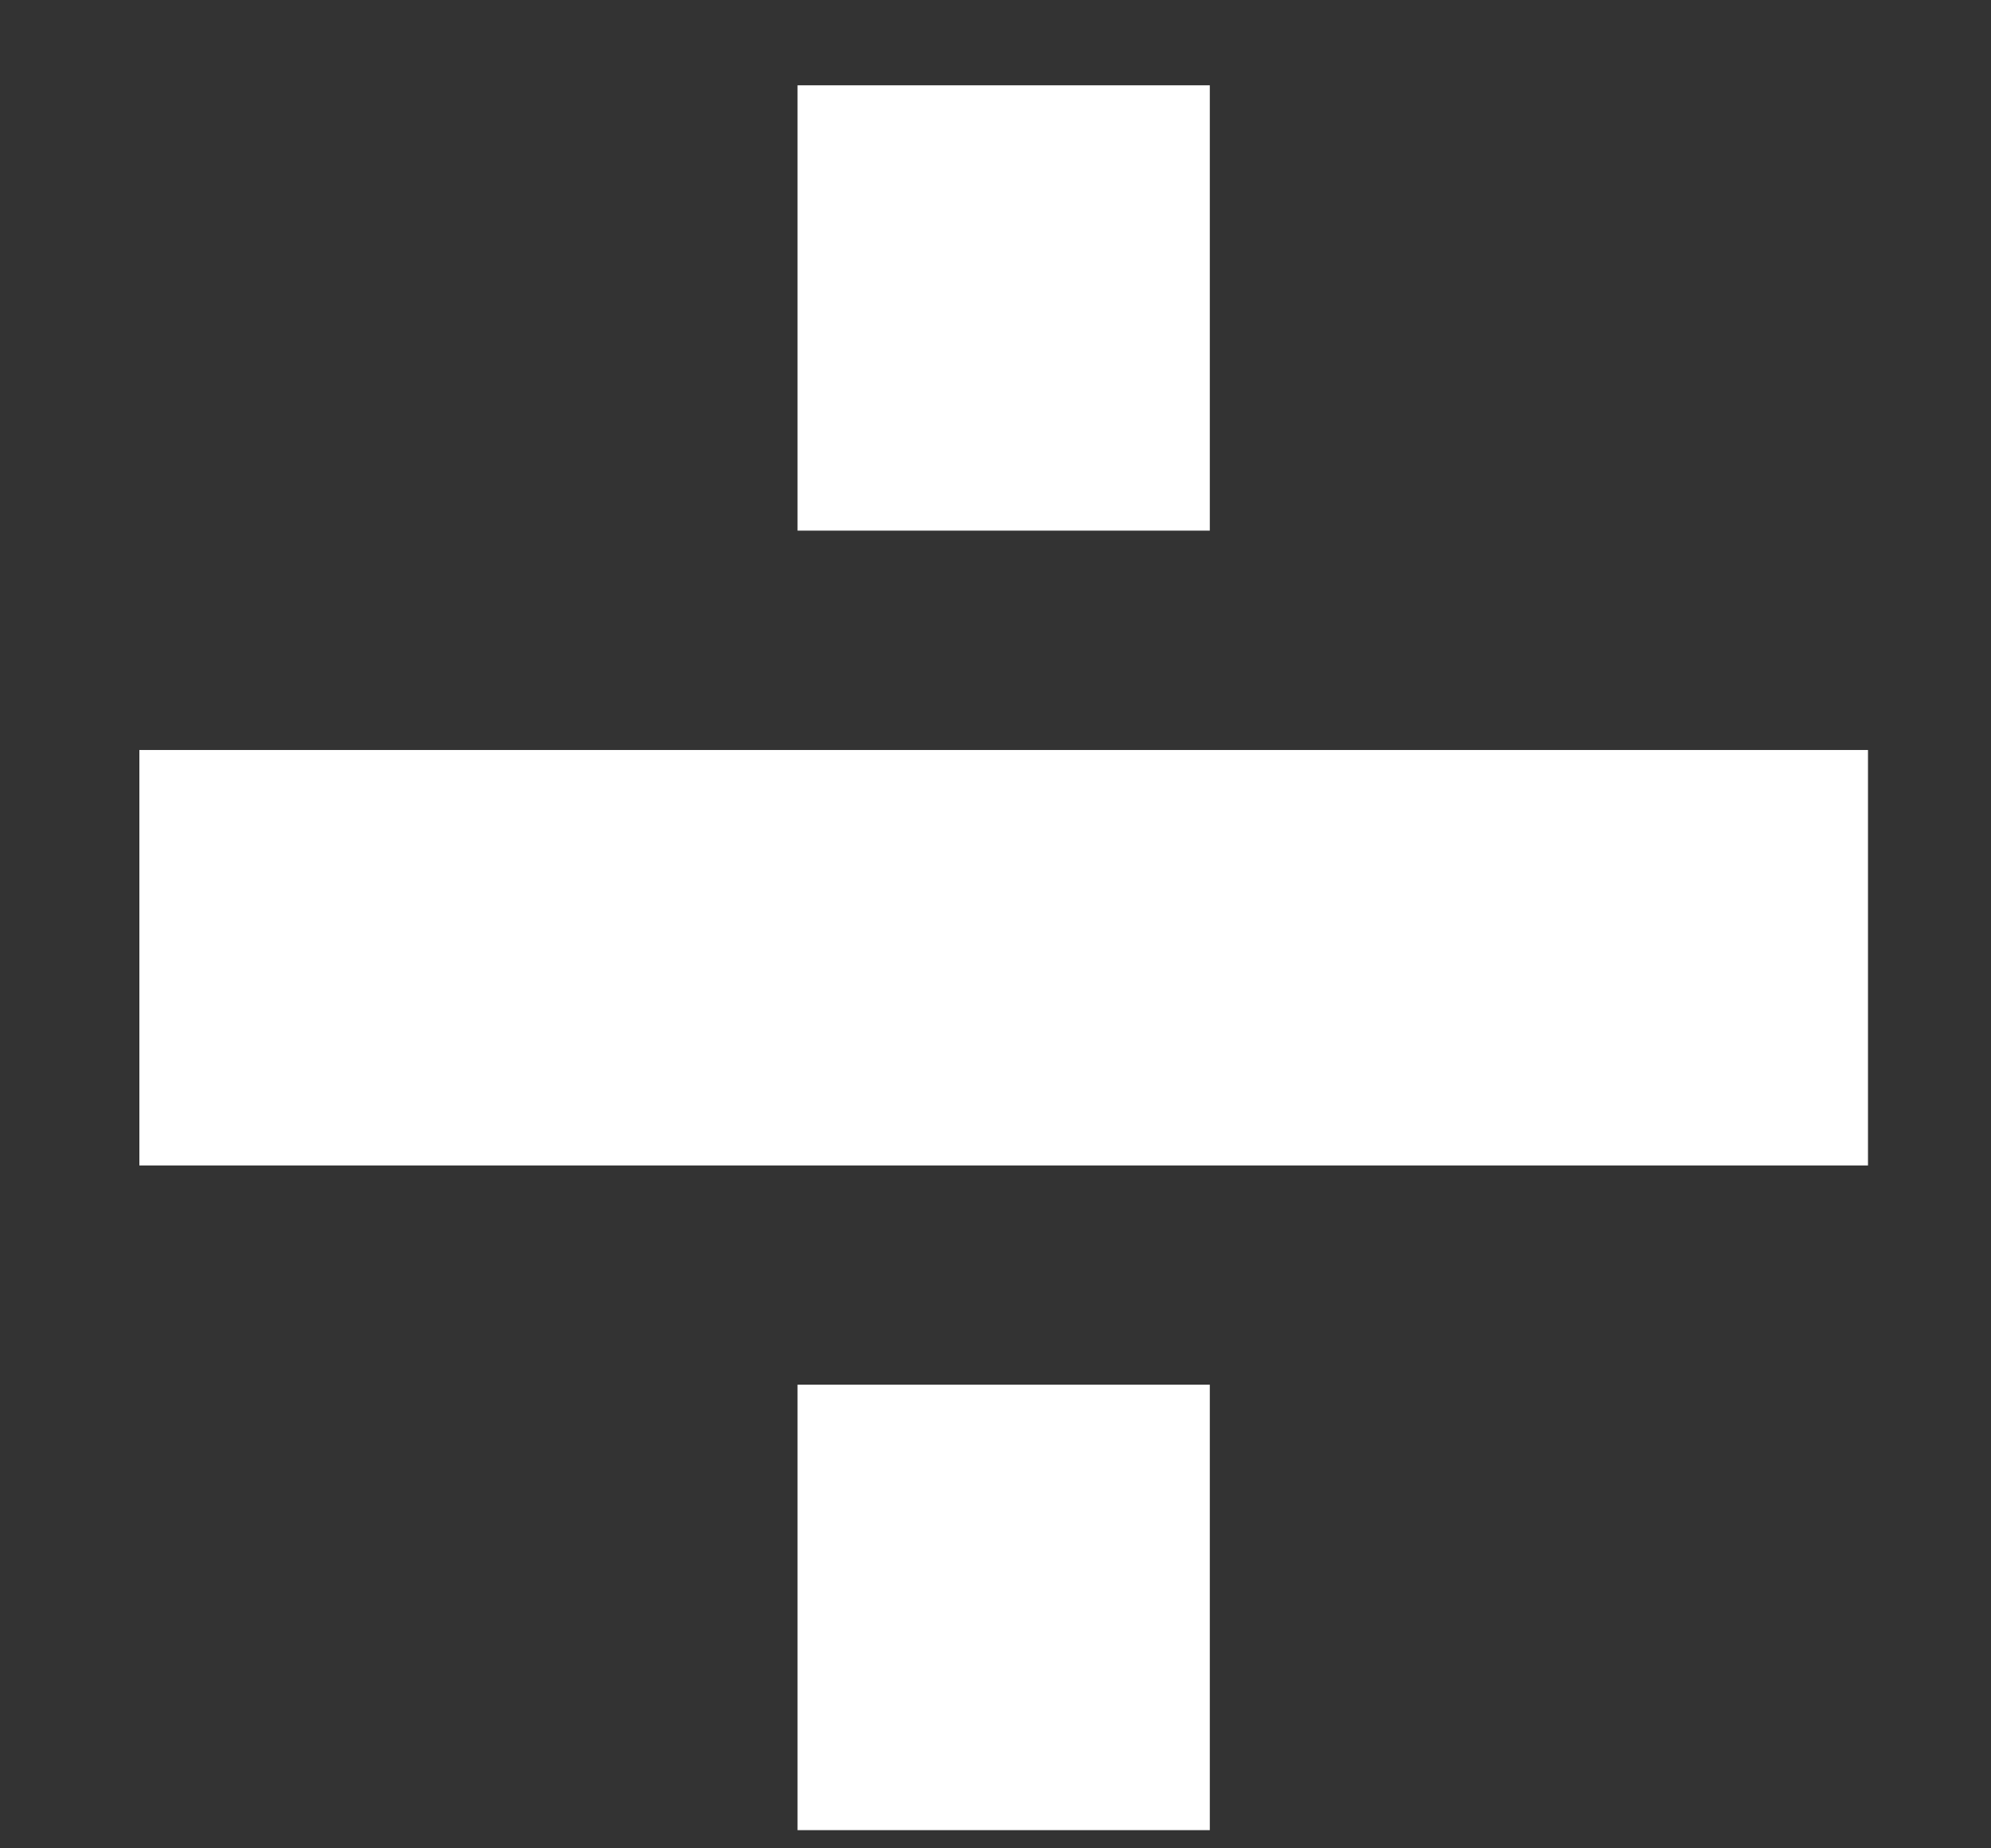 <svg width="14" height="13" viewBox="0 0 14 13" fill="none" xmlns="http://www.w3.org/2000/svg">
<rect x="0" y="0" width="14" height="13" fill="#333333" stroke="none"/>
<path d="M0.98 8.197V5.275H13.135V8.197H0.98ZM5.608 12.872V9.739H8.507V12.872H5.608ZM5.608 3.732V0.6H8.507V3.732H5.608Z" fill="white"/>
</svg>
